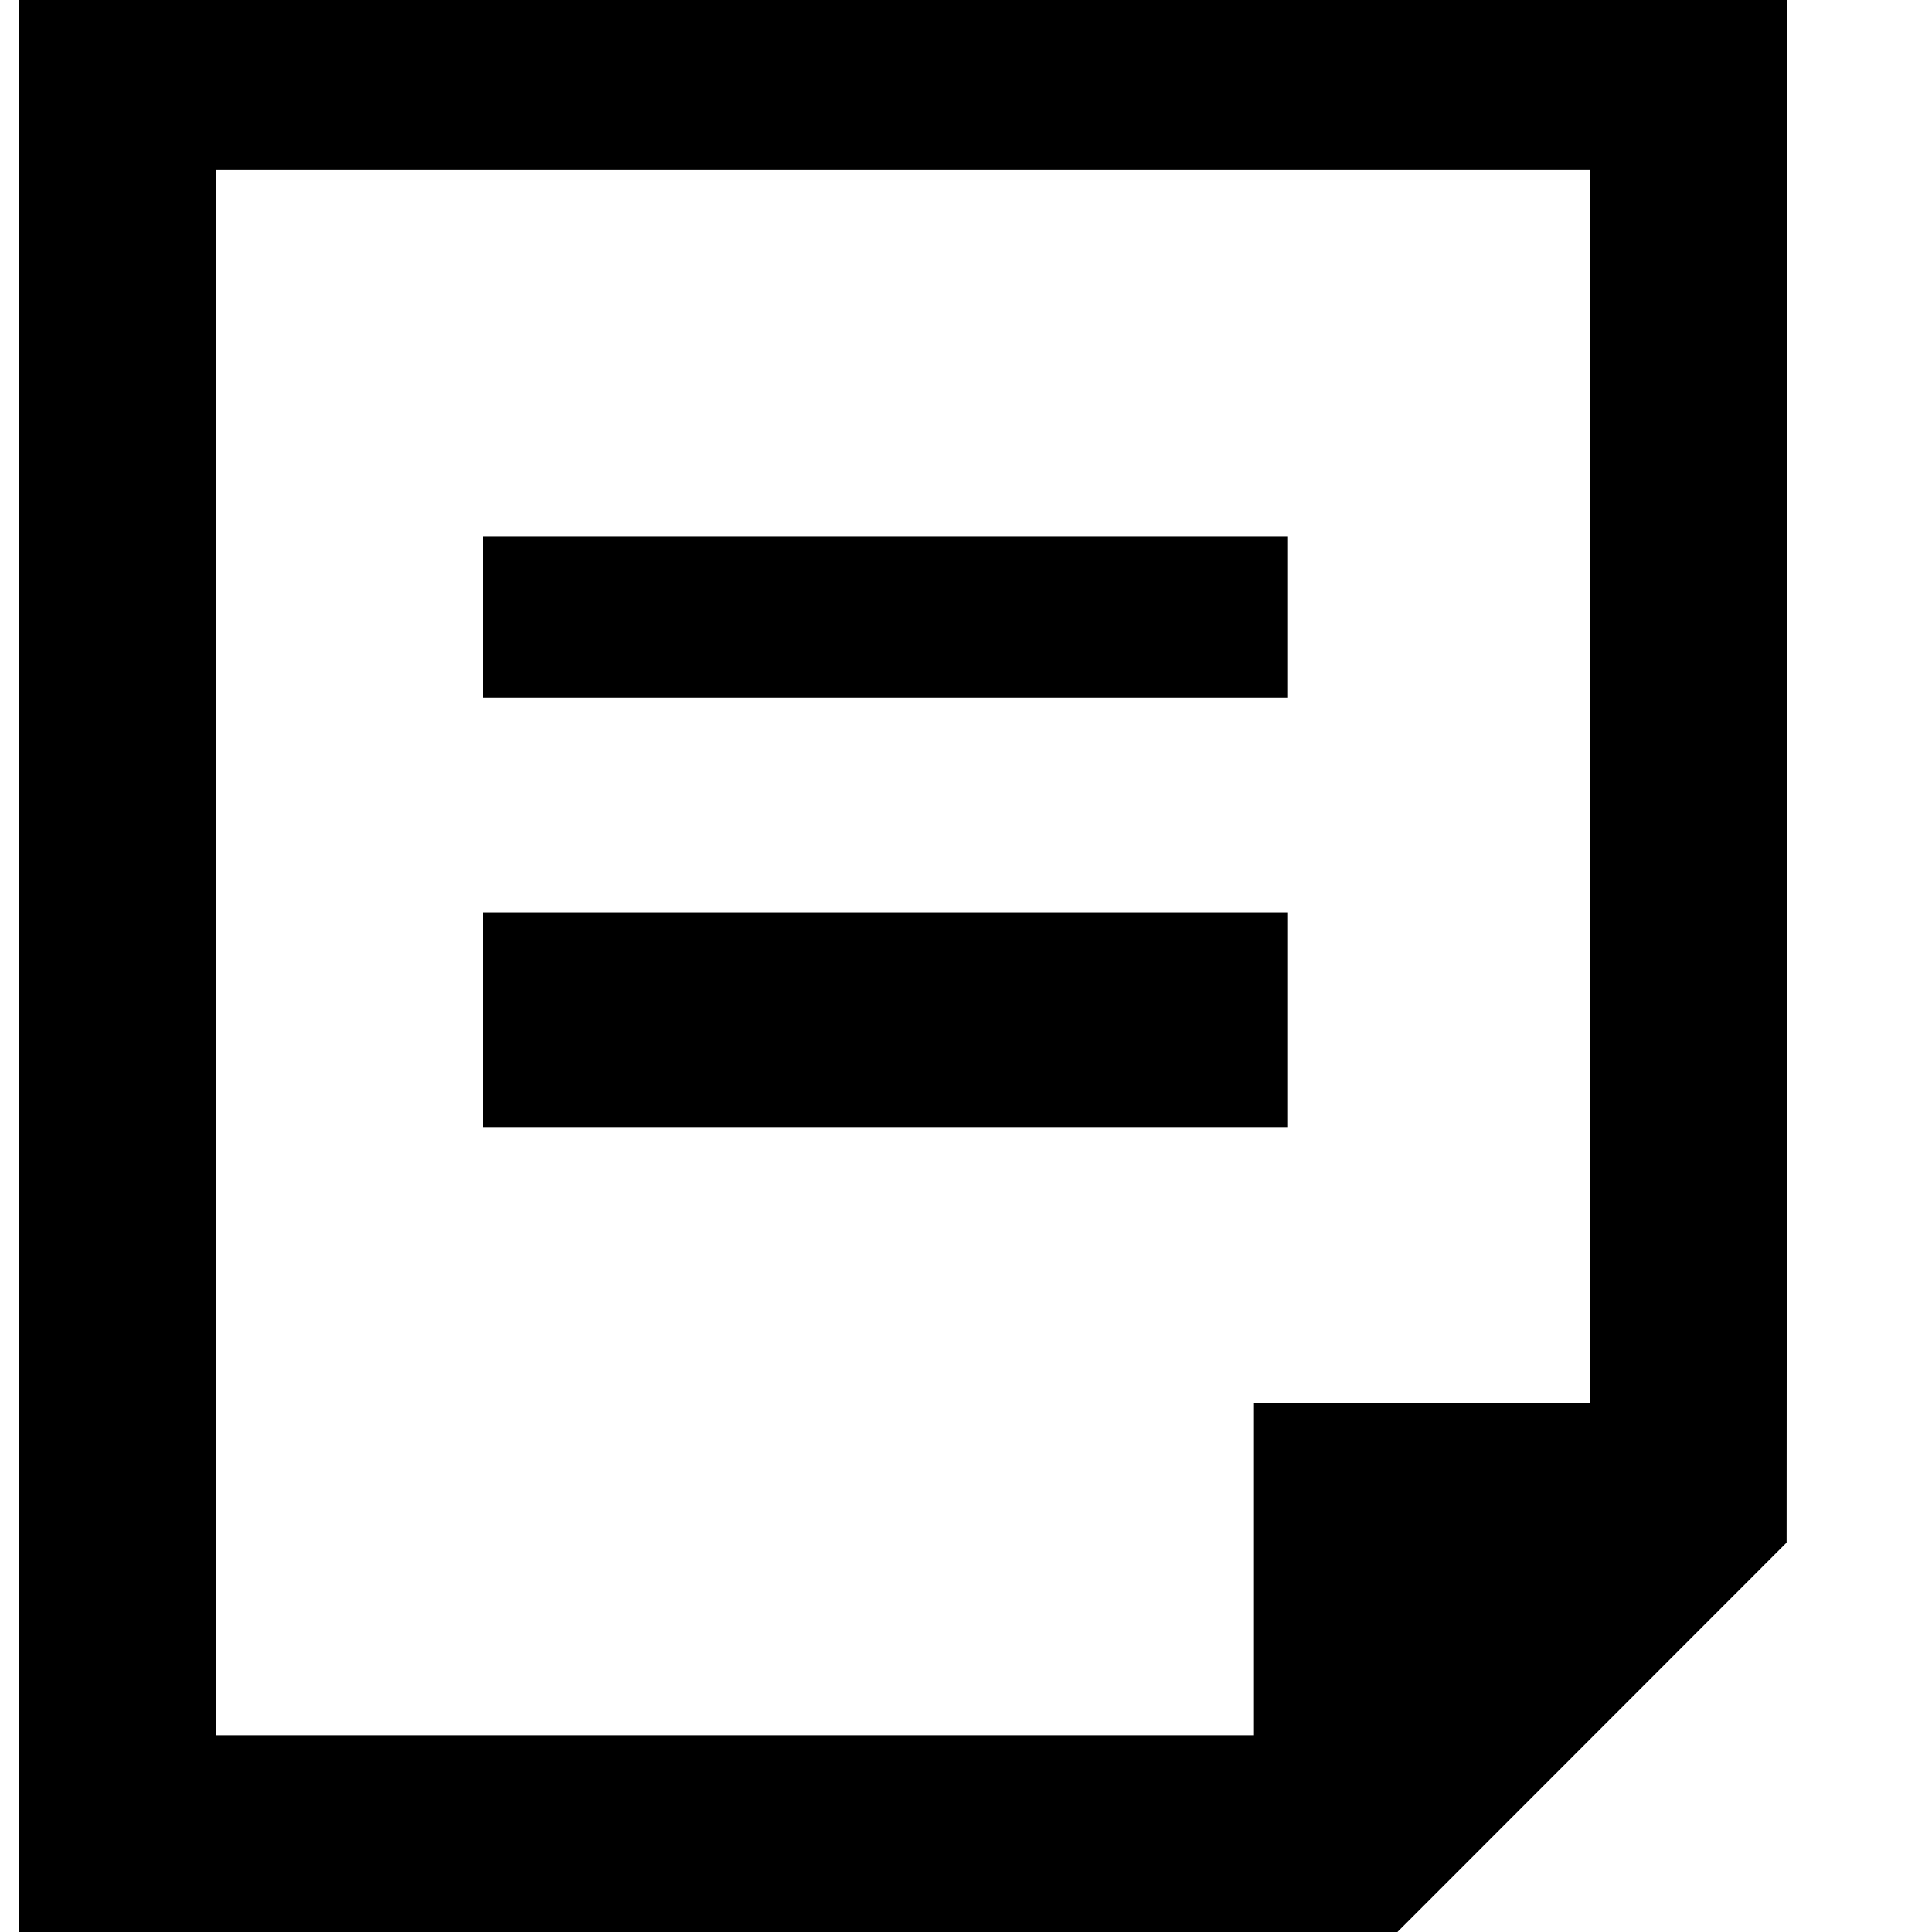 <?xml version="1.0" encoding="utf-8"?>
<!-- Generator: Adobe Illustrator 16.0.4, SVG Export Plug-In . SVG Version: 6.00 Build 0)  -->
<!DOCTYPE svg PUBLIC "-//W3C//DTD SVG 1.1//EN" "http://www.w3.org/Graphics/SVG/1.1/DTD/svg11.dtd">
<svg version="1.1" id="Layer_1" xmlns="http://www.w3.org/2000/svg" xmlns:xlink="http://www.w3.org/1999/xlink" x="0px" y="0px"
	 width="36px" height="36px" viewBox="0 0 36 36" enable-background="new 0 0 36 36" xml:space="preserve">
<g>
	<g>
		<g>
			<path d="M26.035,36.004H0.355V-0.504h32.952l-0.016,29.248L26.035,36.004z M4.025,32.334h20.489l5.109-5.109l0.012-24.059H4.025
				V32.334z"/>
		</g>
		<g>
			<polygon points="27.035,34.243 23.366,34.243 23.366,26.149 31.457,26.149 31.457,29.819 27.035,29.819 			"/>
		</g>
	</g>
	<g>
		<rect x="9" y="10" width="15" height="3"/>
	</g>
	<g>
		<rect x="9" y="17" width="15" height="4"/>
	</g>
</g>
</svg>
